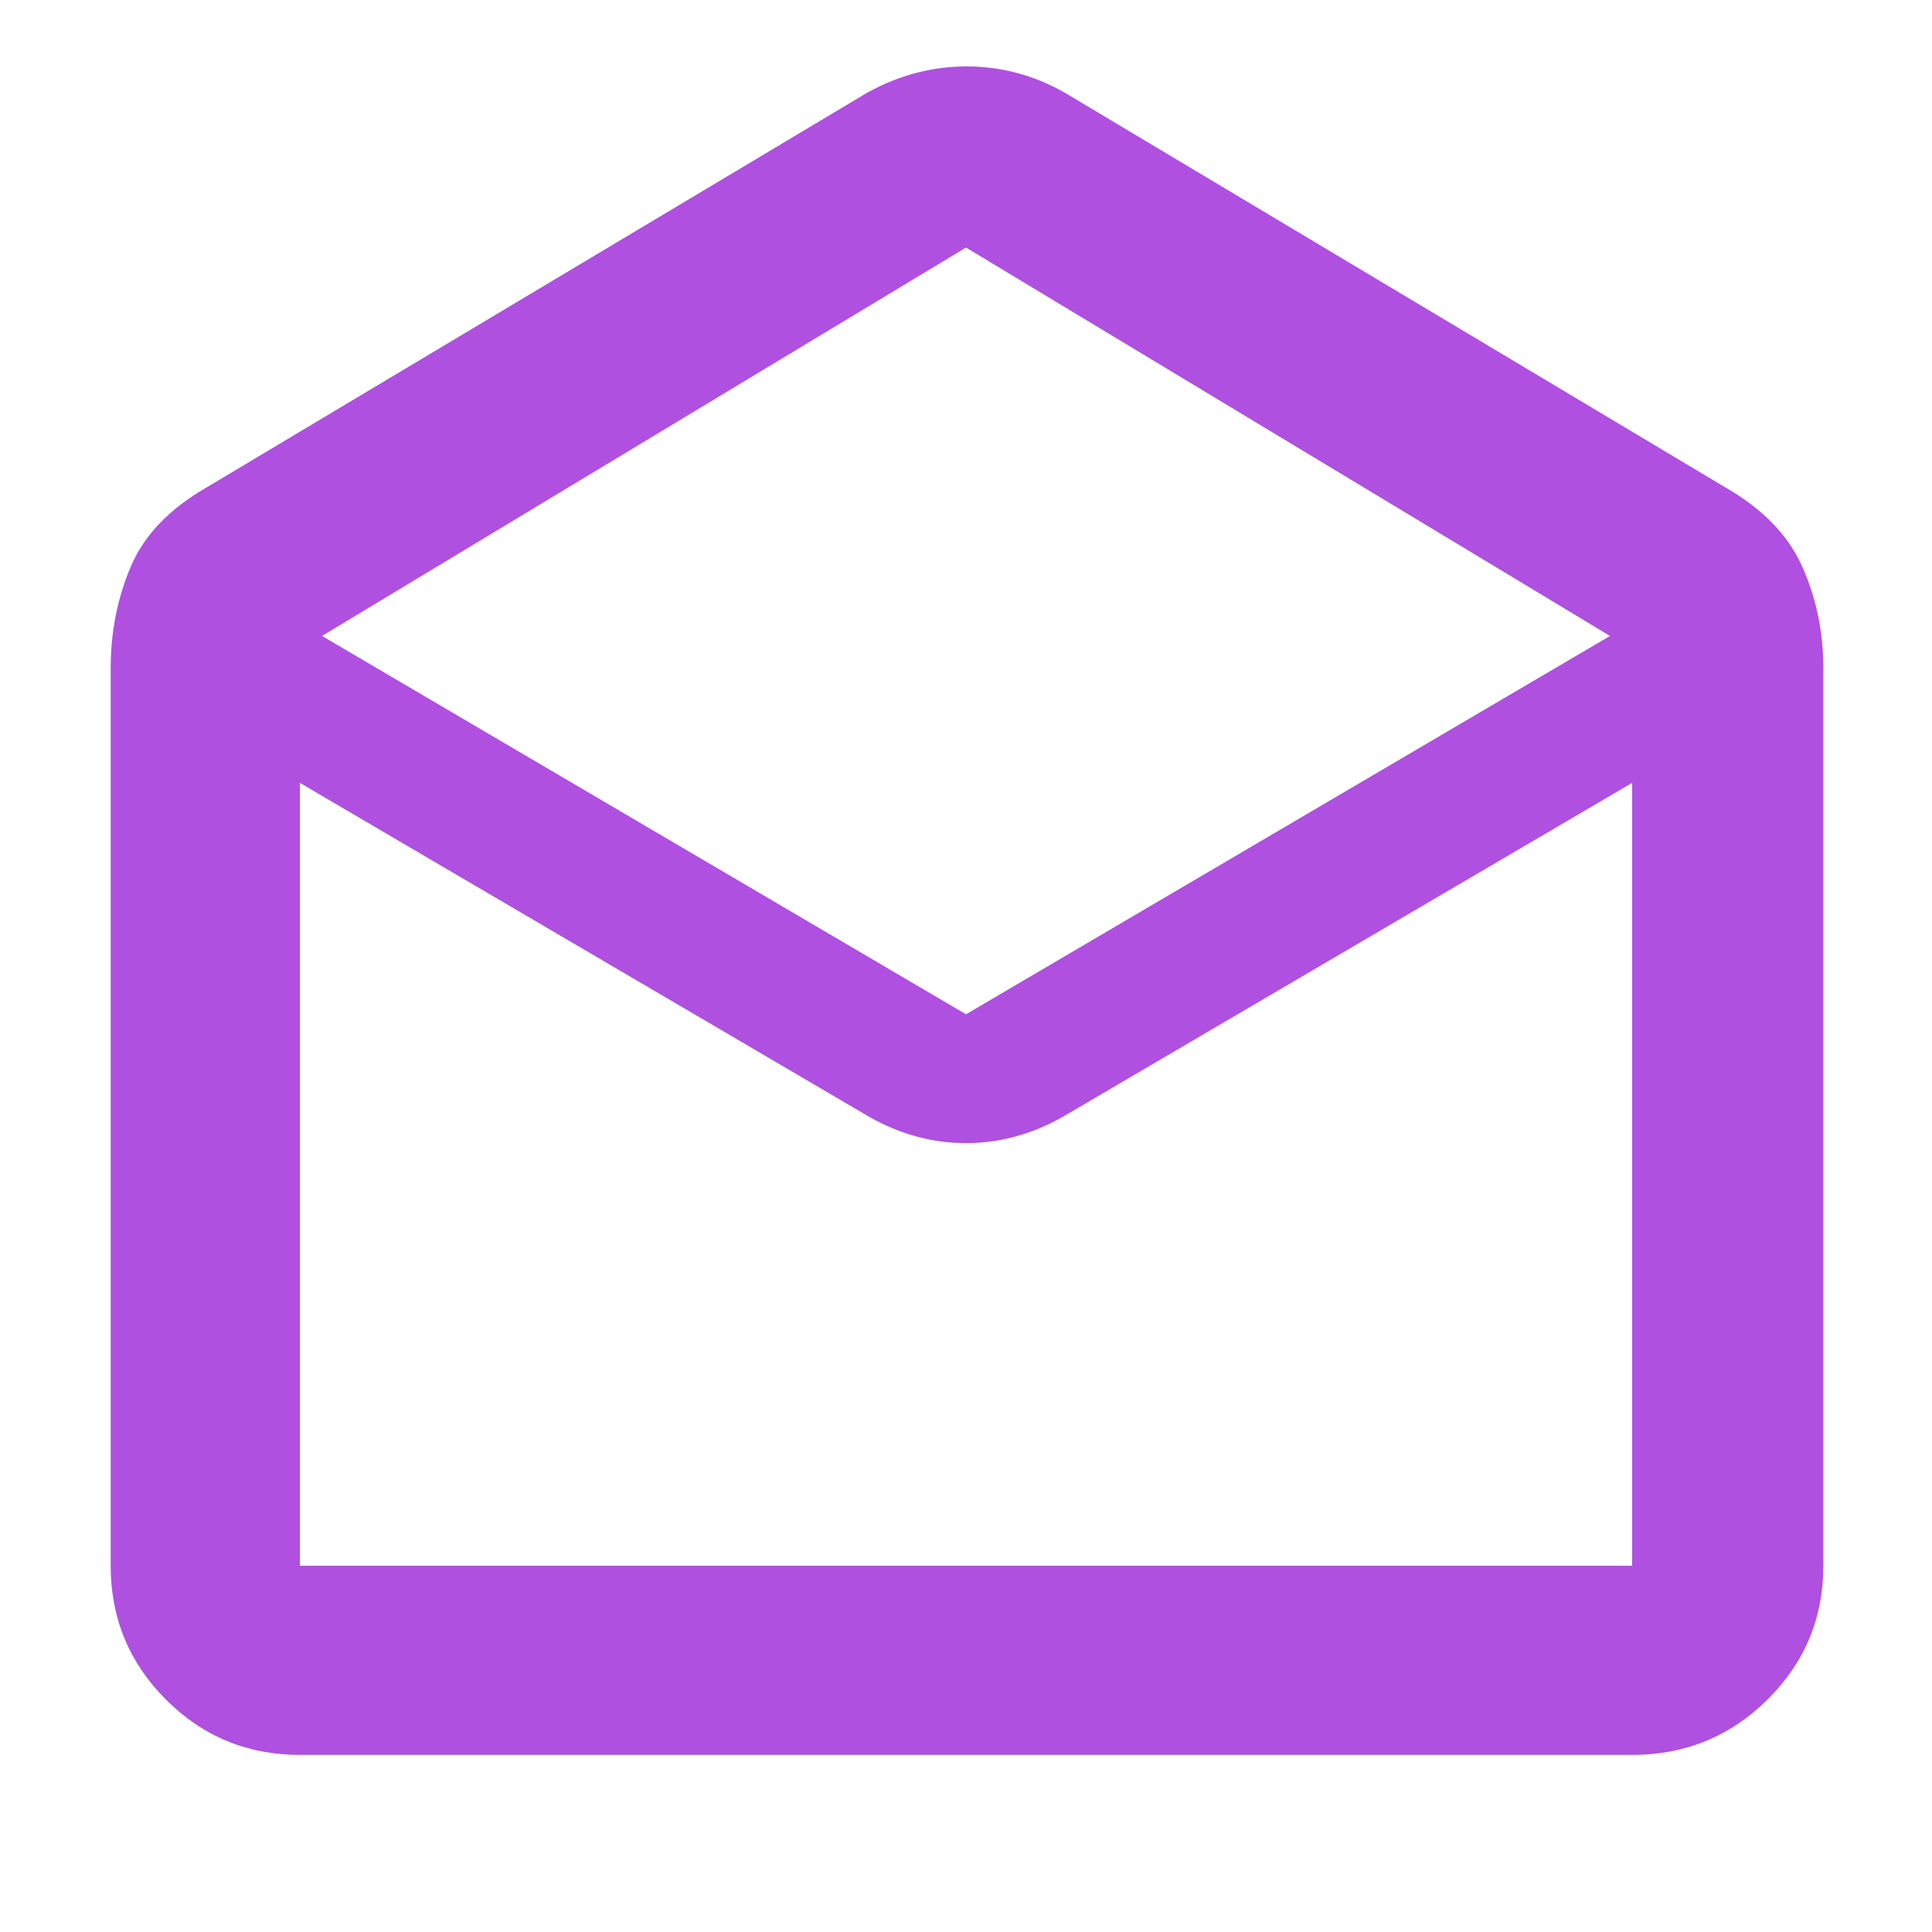 <svg xmlns="http://www.w3.org/2000/svg" height="48" viewBox="0 -960 960 960" width="48"><path fill="rgb(175, 80, 225)" d="m529-914 328 196q28 16 38.5 39.5T906-628v446q0 39.05-27.77 66.53Q850.46-88 811-88H149q-39.05 0-66.53-27.47Q55-142.95 55-182v-446q0-27 10-50.5t38-39.5l328-196q23.63-13 49.32-13Q506-927 529-914Zm-49 458 320-188-320-193-320 193 320 188Zm-48 51L149-571v389h662v-389L528-405q-23.03 13-48.02 13Q455-392 432-405Zm96 223h283-662 379Z"/></svg>